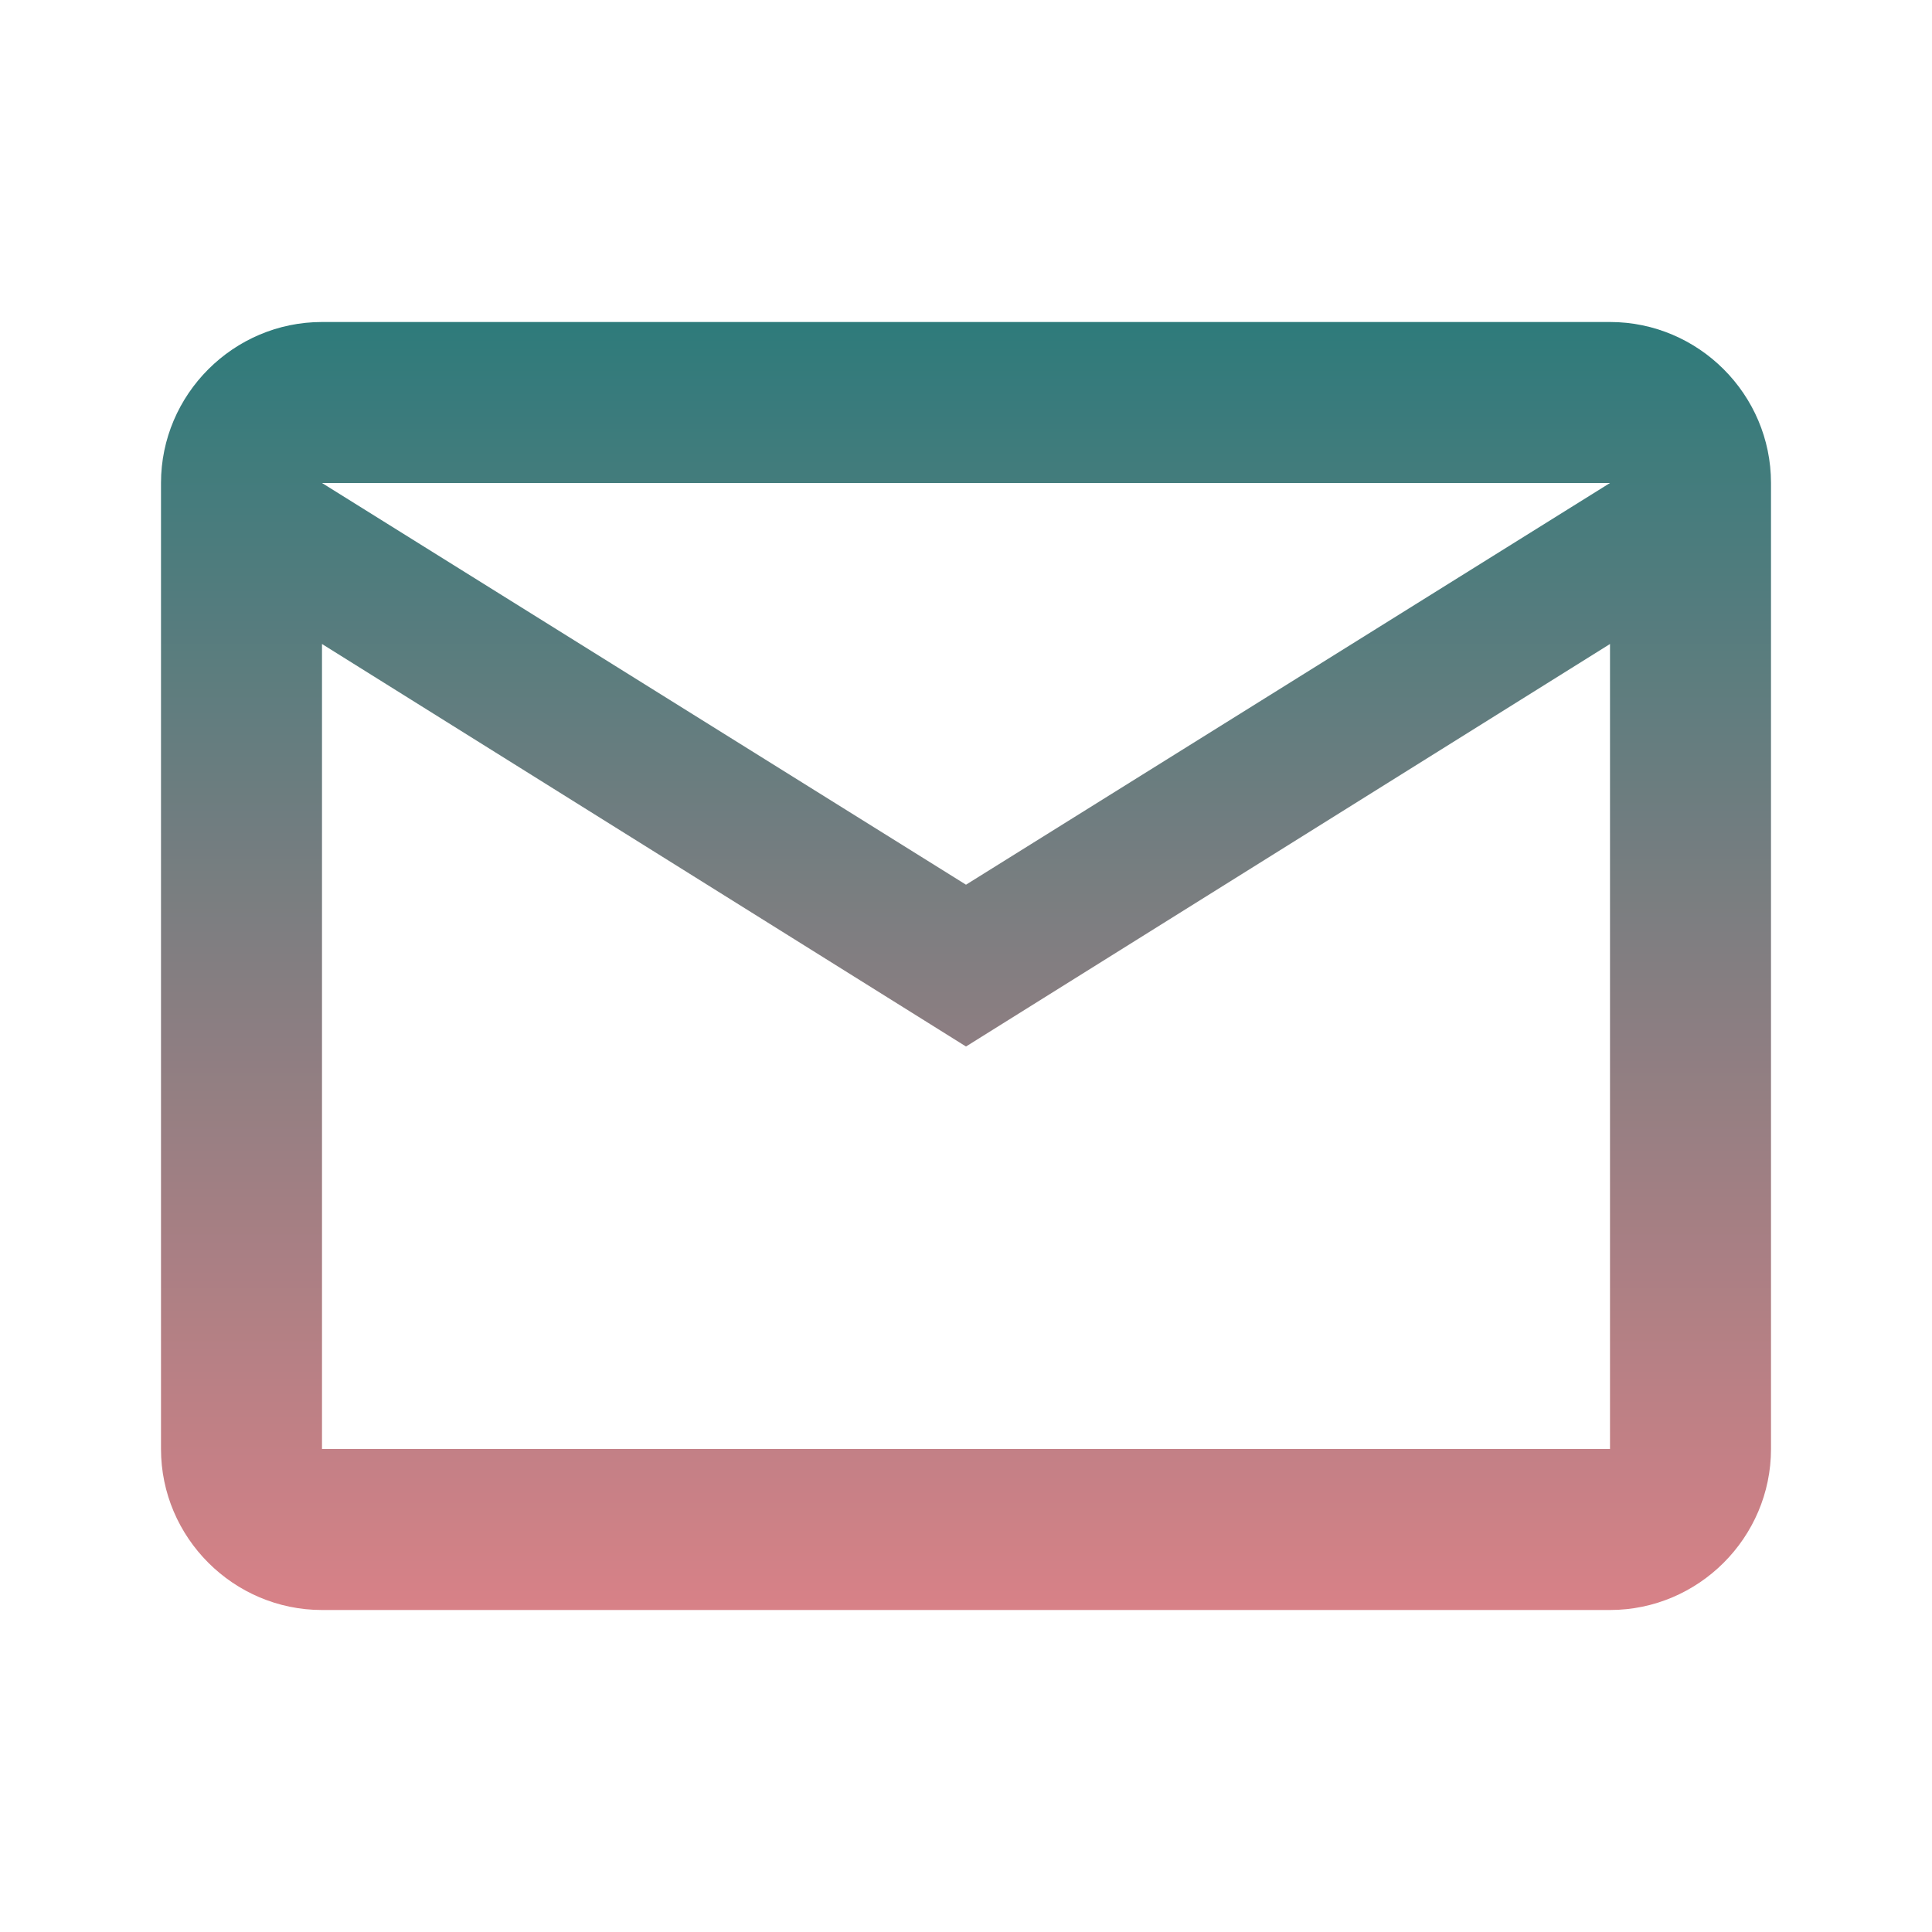 <svg width="24" height="24" viewBox="0 0 24 24" fill="none" xmlns="http://www.w3.org/2000/svg">
<g clip-path="url(#clip0_197402_671)">
<path d="M22 6C22 4.9 21.1 4 20 4H4C2.9 4 2 4.9 2 6V18C2 19.1 2.9 20 4 20H20C21.1 20 22 19.1 22 18V6ZM20 6L12 10.99L4 6H20ZM20 18H4V8L12 13L20 8V18Z" fill="url(#paint0_linear_197402_671)"/>
</g>
<defs>
<linearGradient id="paint0_linear_197402_671" x1="12" y1="4" x2="12" y2="20" gradientUnits="userSpaceOnUse">
<stop stop-color="#2E7B7B"/>
<stop offset="1" stop-color="#D88187"/>
</linearGradient>
<clipPath id="clip0_197402_671">
<rect width="24" height="24" fill="white"/>
</clipPath>
</defs>
</svg>
